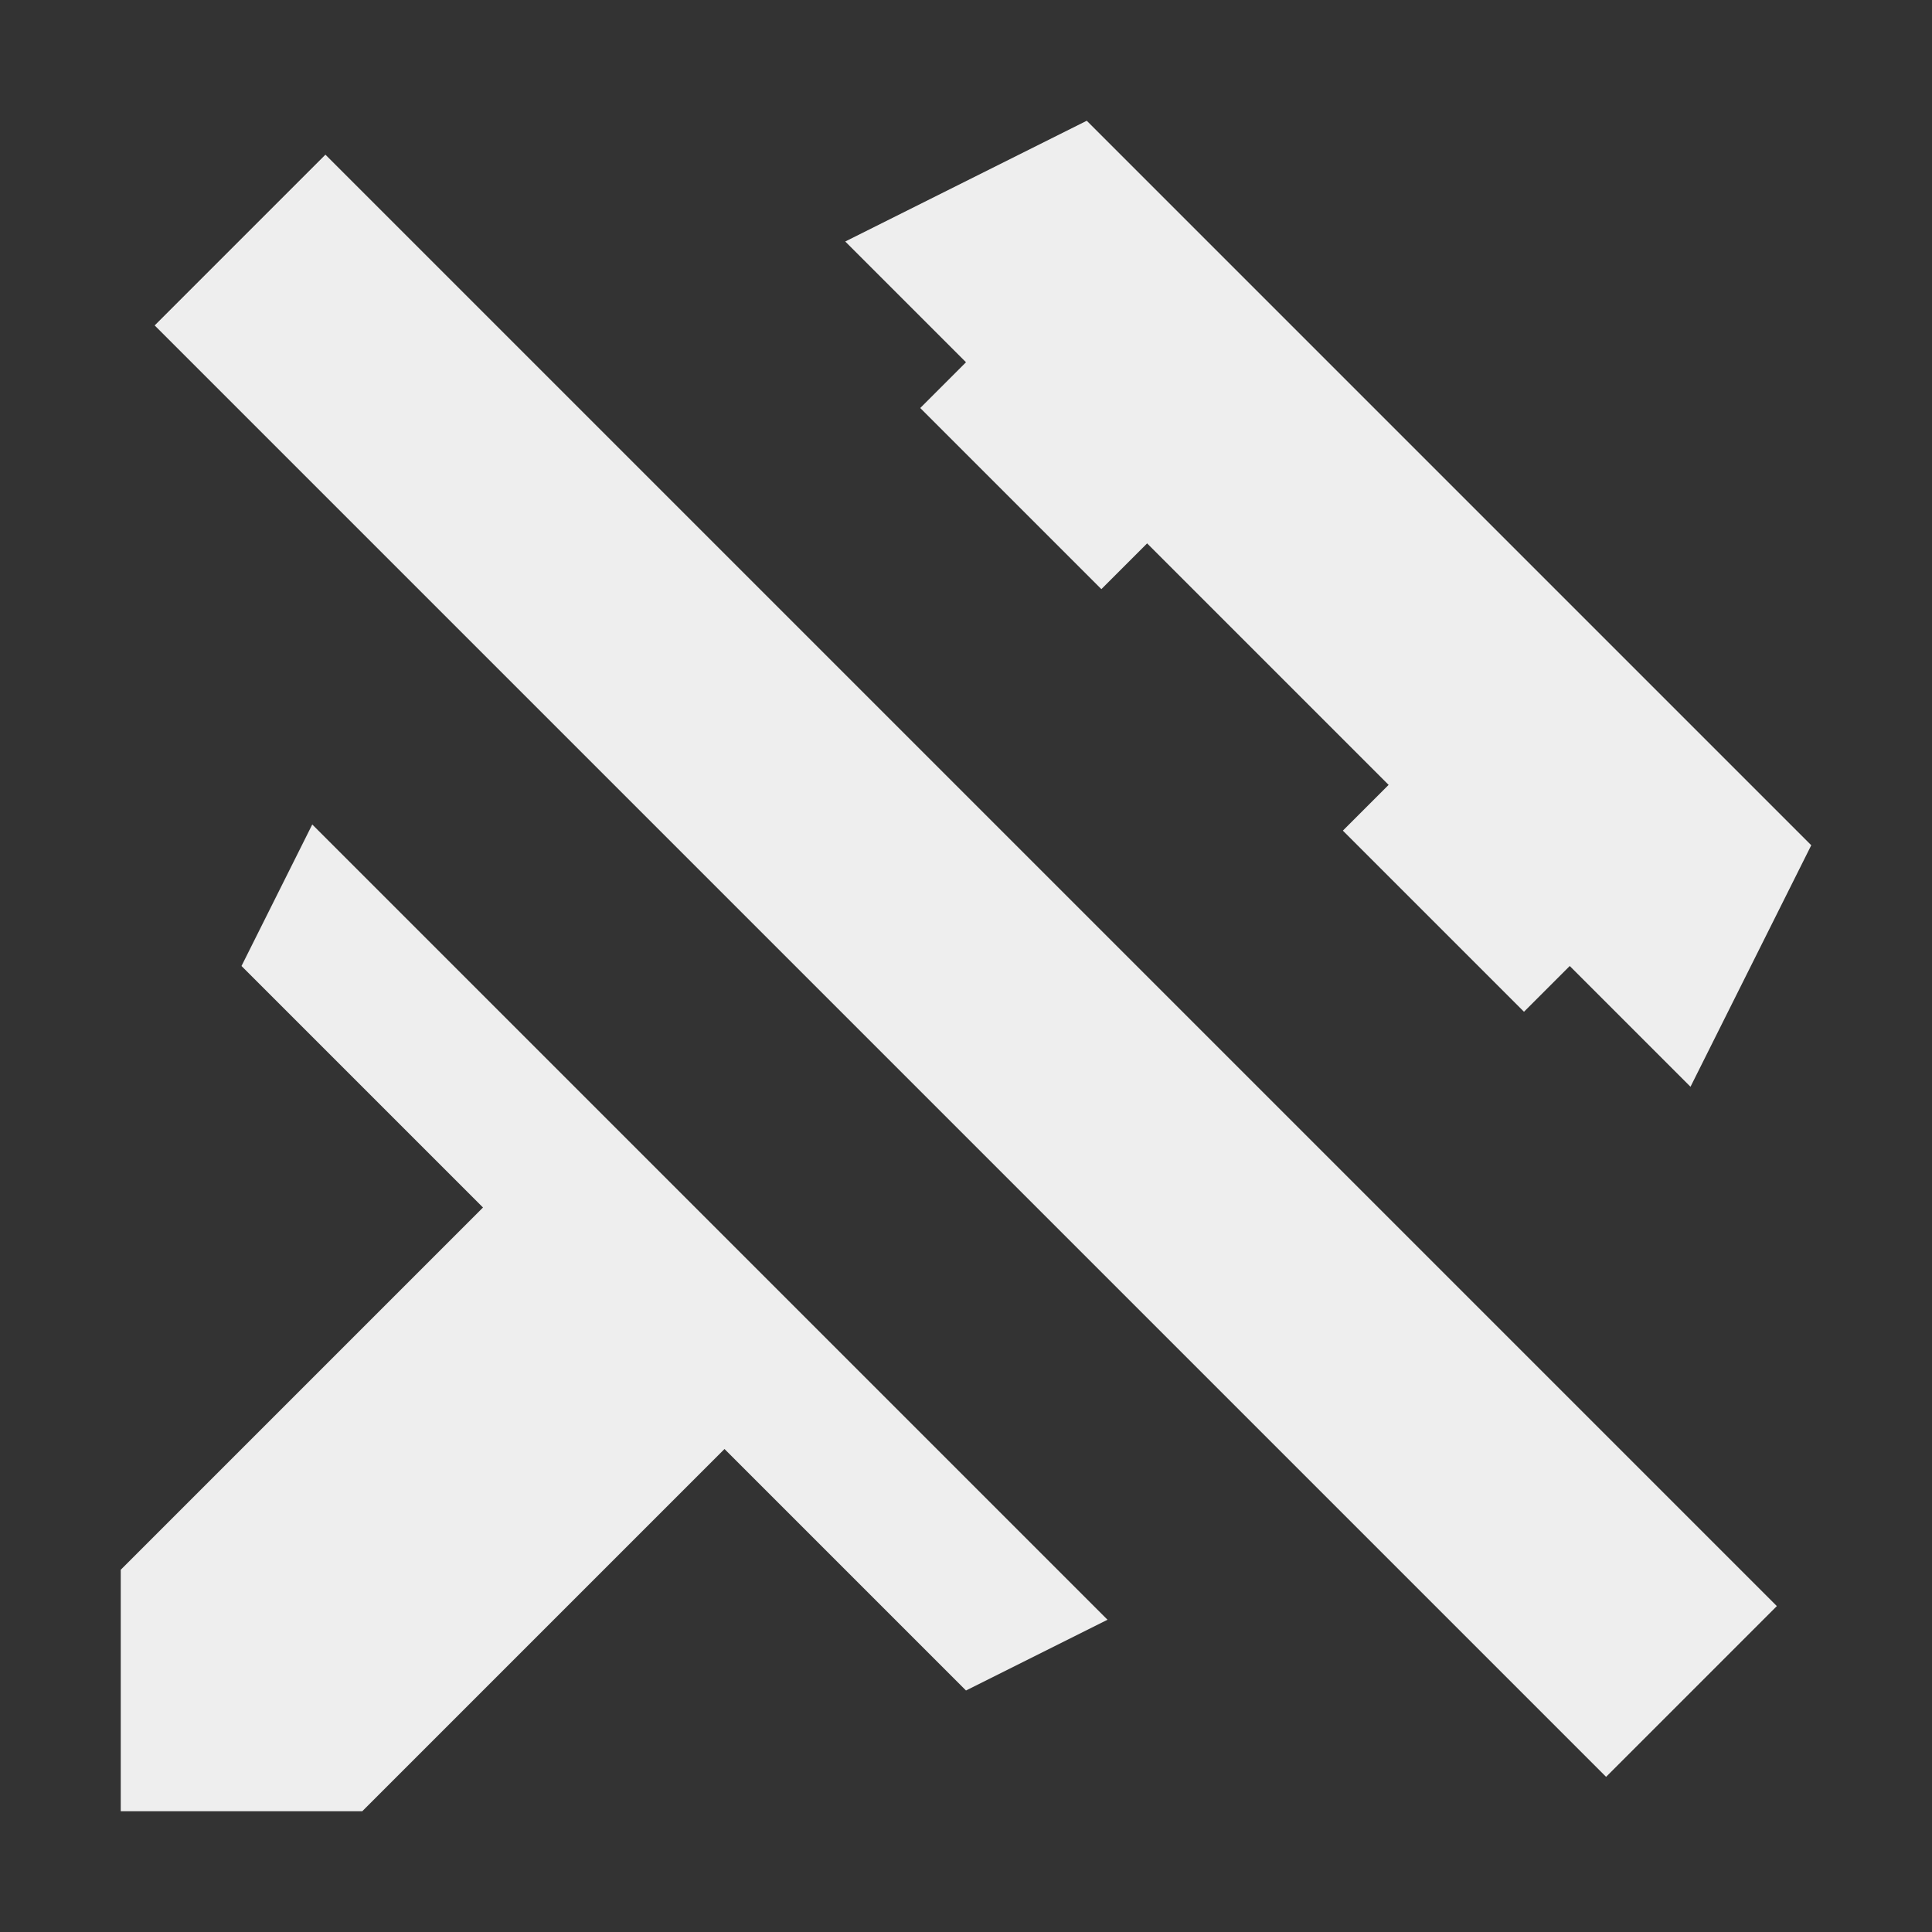 <?xml version="1.0" encoding="UTF-8"?>
<svg xmlns="http://www.w3.org/2000/svg" xmlns:xlink="http://www.w3.org/1999/xlink" width="16px" height="16px" viewBox="0 0 16 16" version="1.1">
<rect x="0" y="0" width="16" height="16" fill="#333333" stroke="none"/>
<g id="surface1">
<defs>
  <style id="current-color-scheme" type="text/css">
   .ColorScheme-Text { color:#eeeeee; } .ColorScheme-Highlight { color:#424242; }
  </style>
 </defs>
<path style="fill:currentColor" class="ColorScheme-Text" d="M 9 1 L 7 2 L 8 3 L 7.621 3.379 L 9.121 4.879 L 9.5 4.5 L 11.5 6.5 L 11.121 6.879 L 12.621 8.379 L 13 8 L 14 9 L 15 7 Z M 2.695 1.281 L 1.281 2.695 L 13.301 14.715 L 14.715 13.301 Z M 2.586 6.828 L 2 8 L 4 10 L 1 13 L 1 15 L 3 15 L 6 12 L 8 14 L 9.172 13.414 Z M 2.586 6.828 "/>
</g>
</svg>
